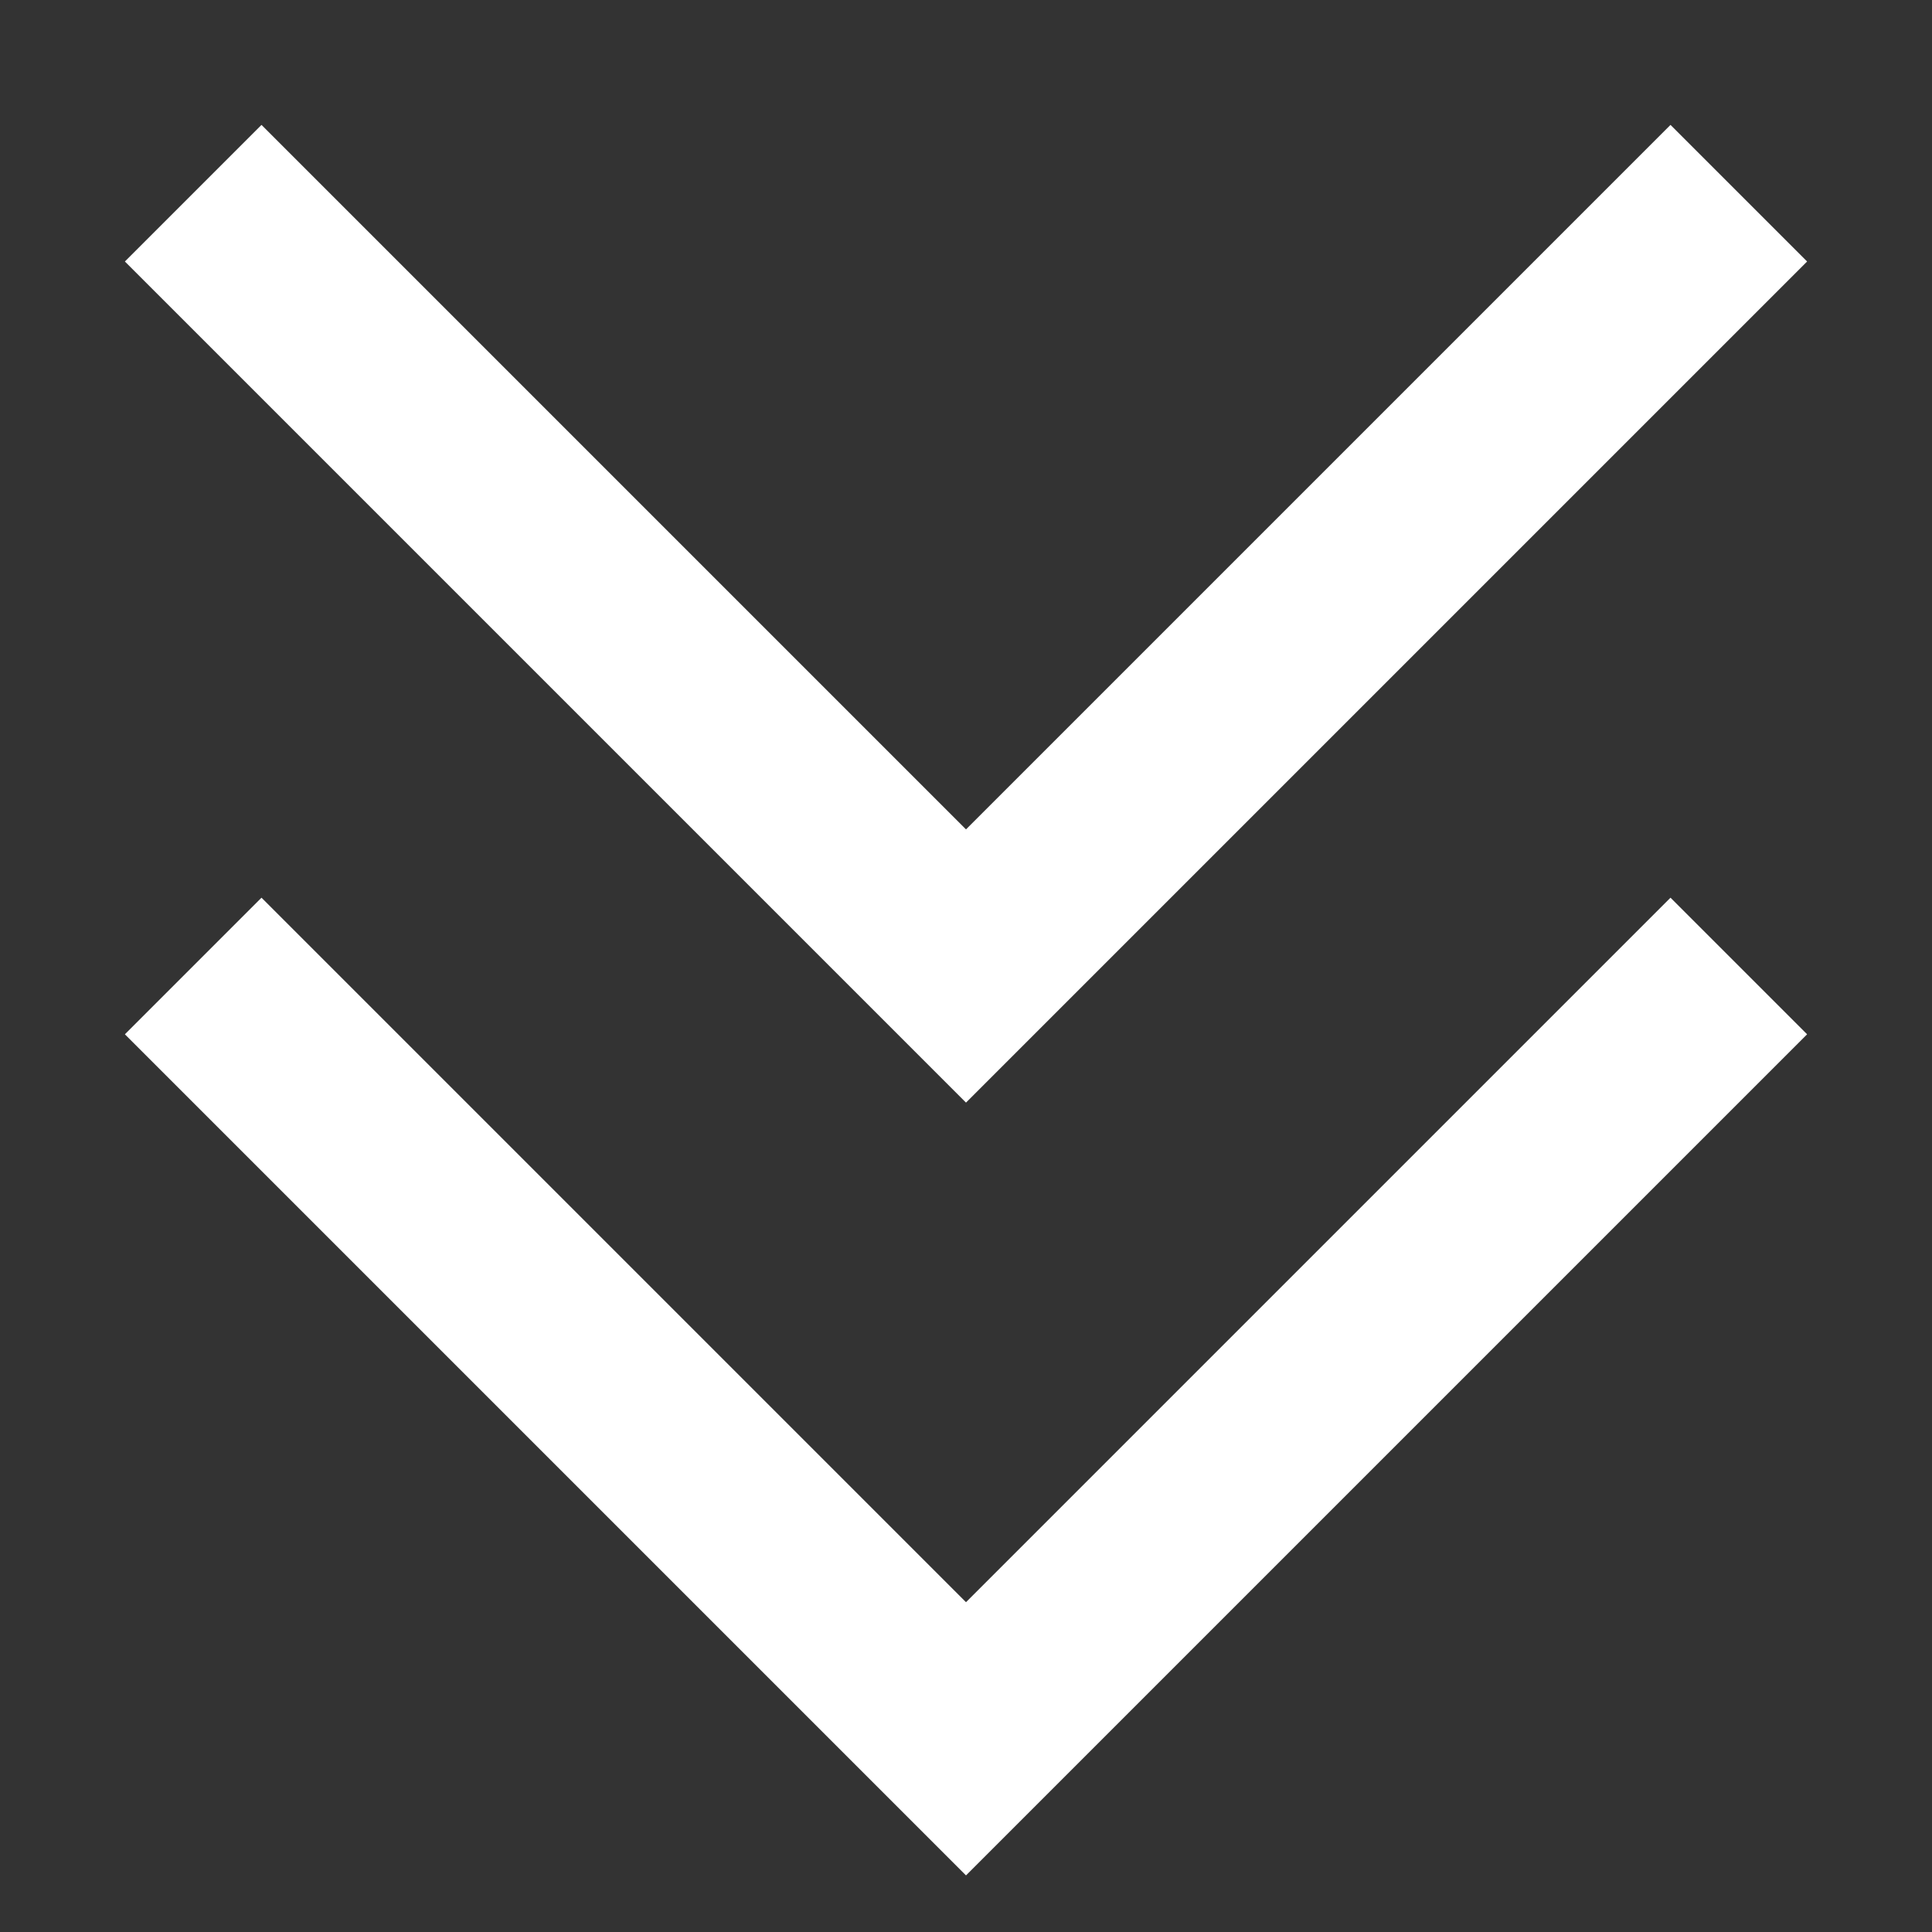 <svg width="10" height="10" viewBox="0 0 10 10" fill="none" xmlns="http://www.w3.org/2000/svg">
<rect x="0" y="0" width="10" height="10" fill="#333333" stroke="none"/>
<path d="M1 1L5 5L9 1" stroke="white"/>
<path d="M1 5L5 9L9 5" stroke="white"/>
</svg>
